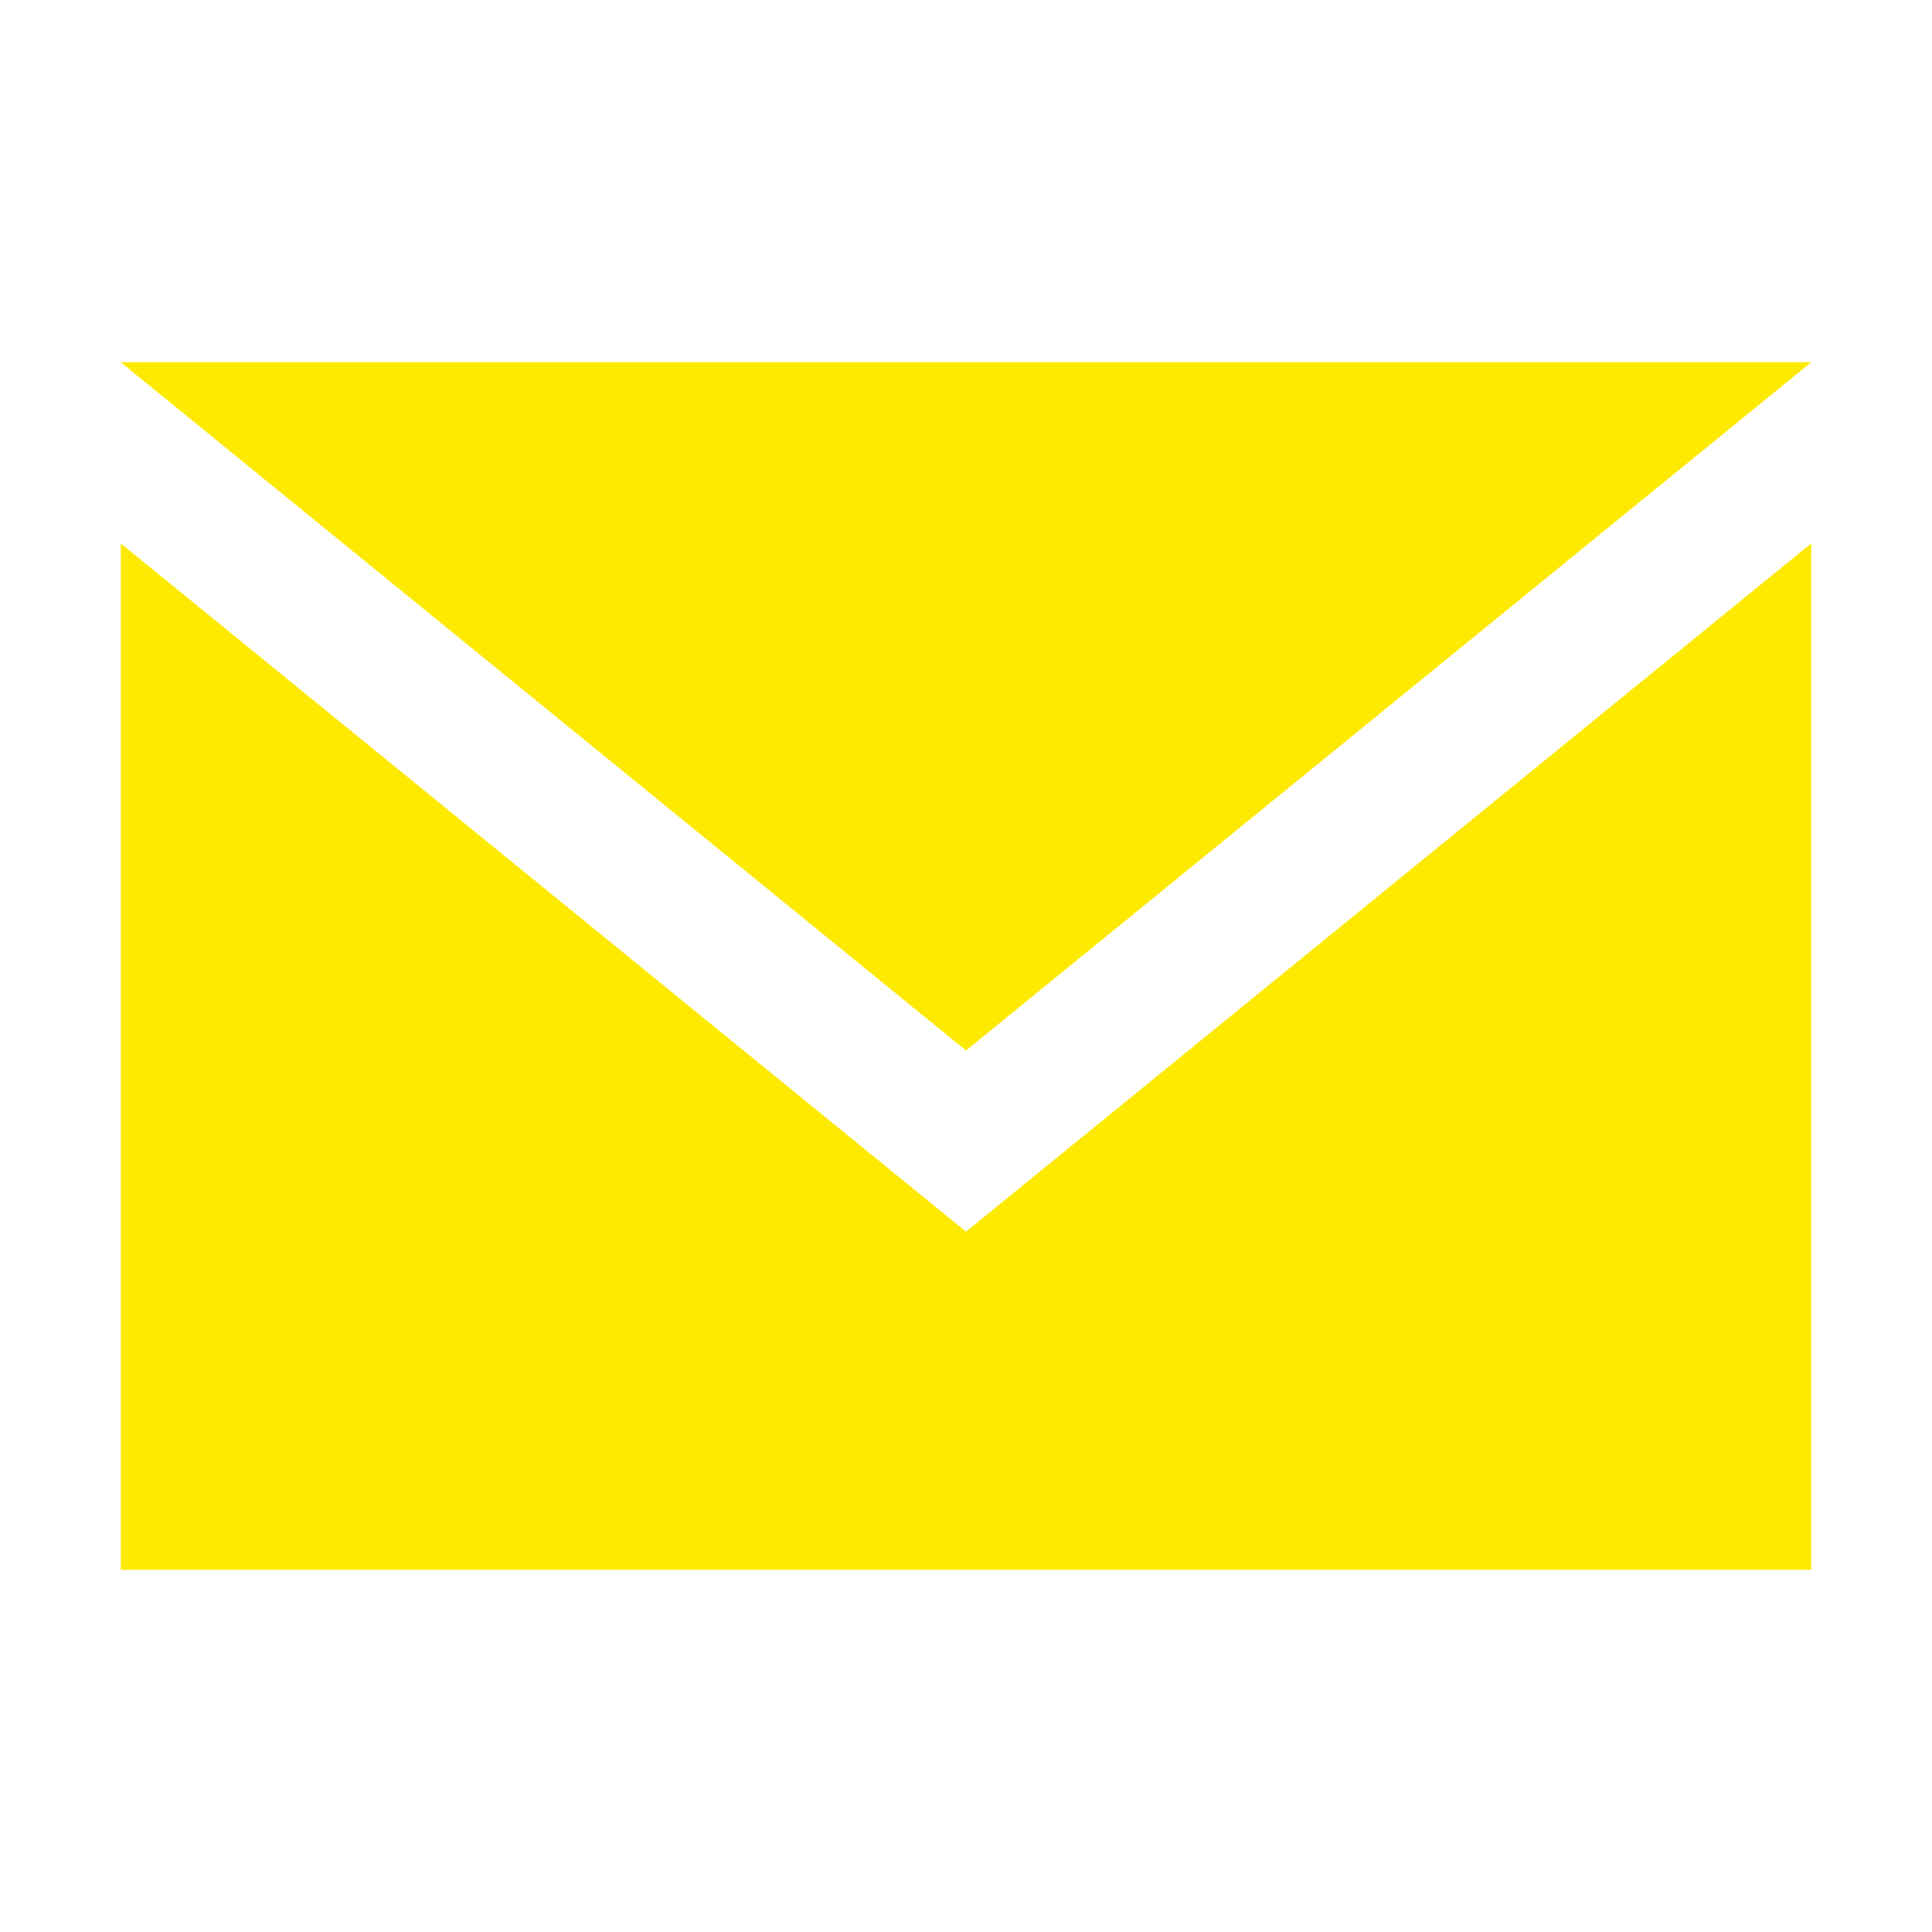 <?xml version="1.0" encoding="utf-8"?>
<!-- Generator: Adobe Illustrator 25.2.3, SVG Export Plug-In . SVG Version: 6.00 Build 0)  -->
<svg version="1.1" id="Ebene_1" xmlns="http://www.w3.org/2000/svg" xmlns:xlink="http://www.w3.org/1999/xlink" x="0px" y="0px"
	 viewBox="0 0 16 16" style="enable-background:new 0 0 16 16;" xml:space="preserve">
<style type="text/css">
	.st0{fill:#FEEA01;}
</style>
<g>
	<polygon class="st0" points="8,8.7 15,3 1,3 	"/>
	<polygon class="st0" points="1,4.5 1,13 15,13 15,4.5 8,10.2 	"/>
</g>
</svg>
